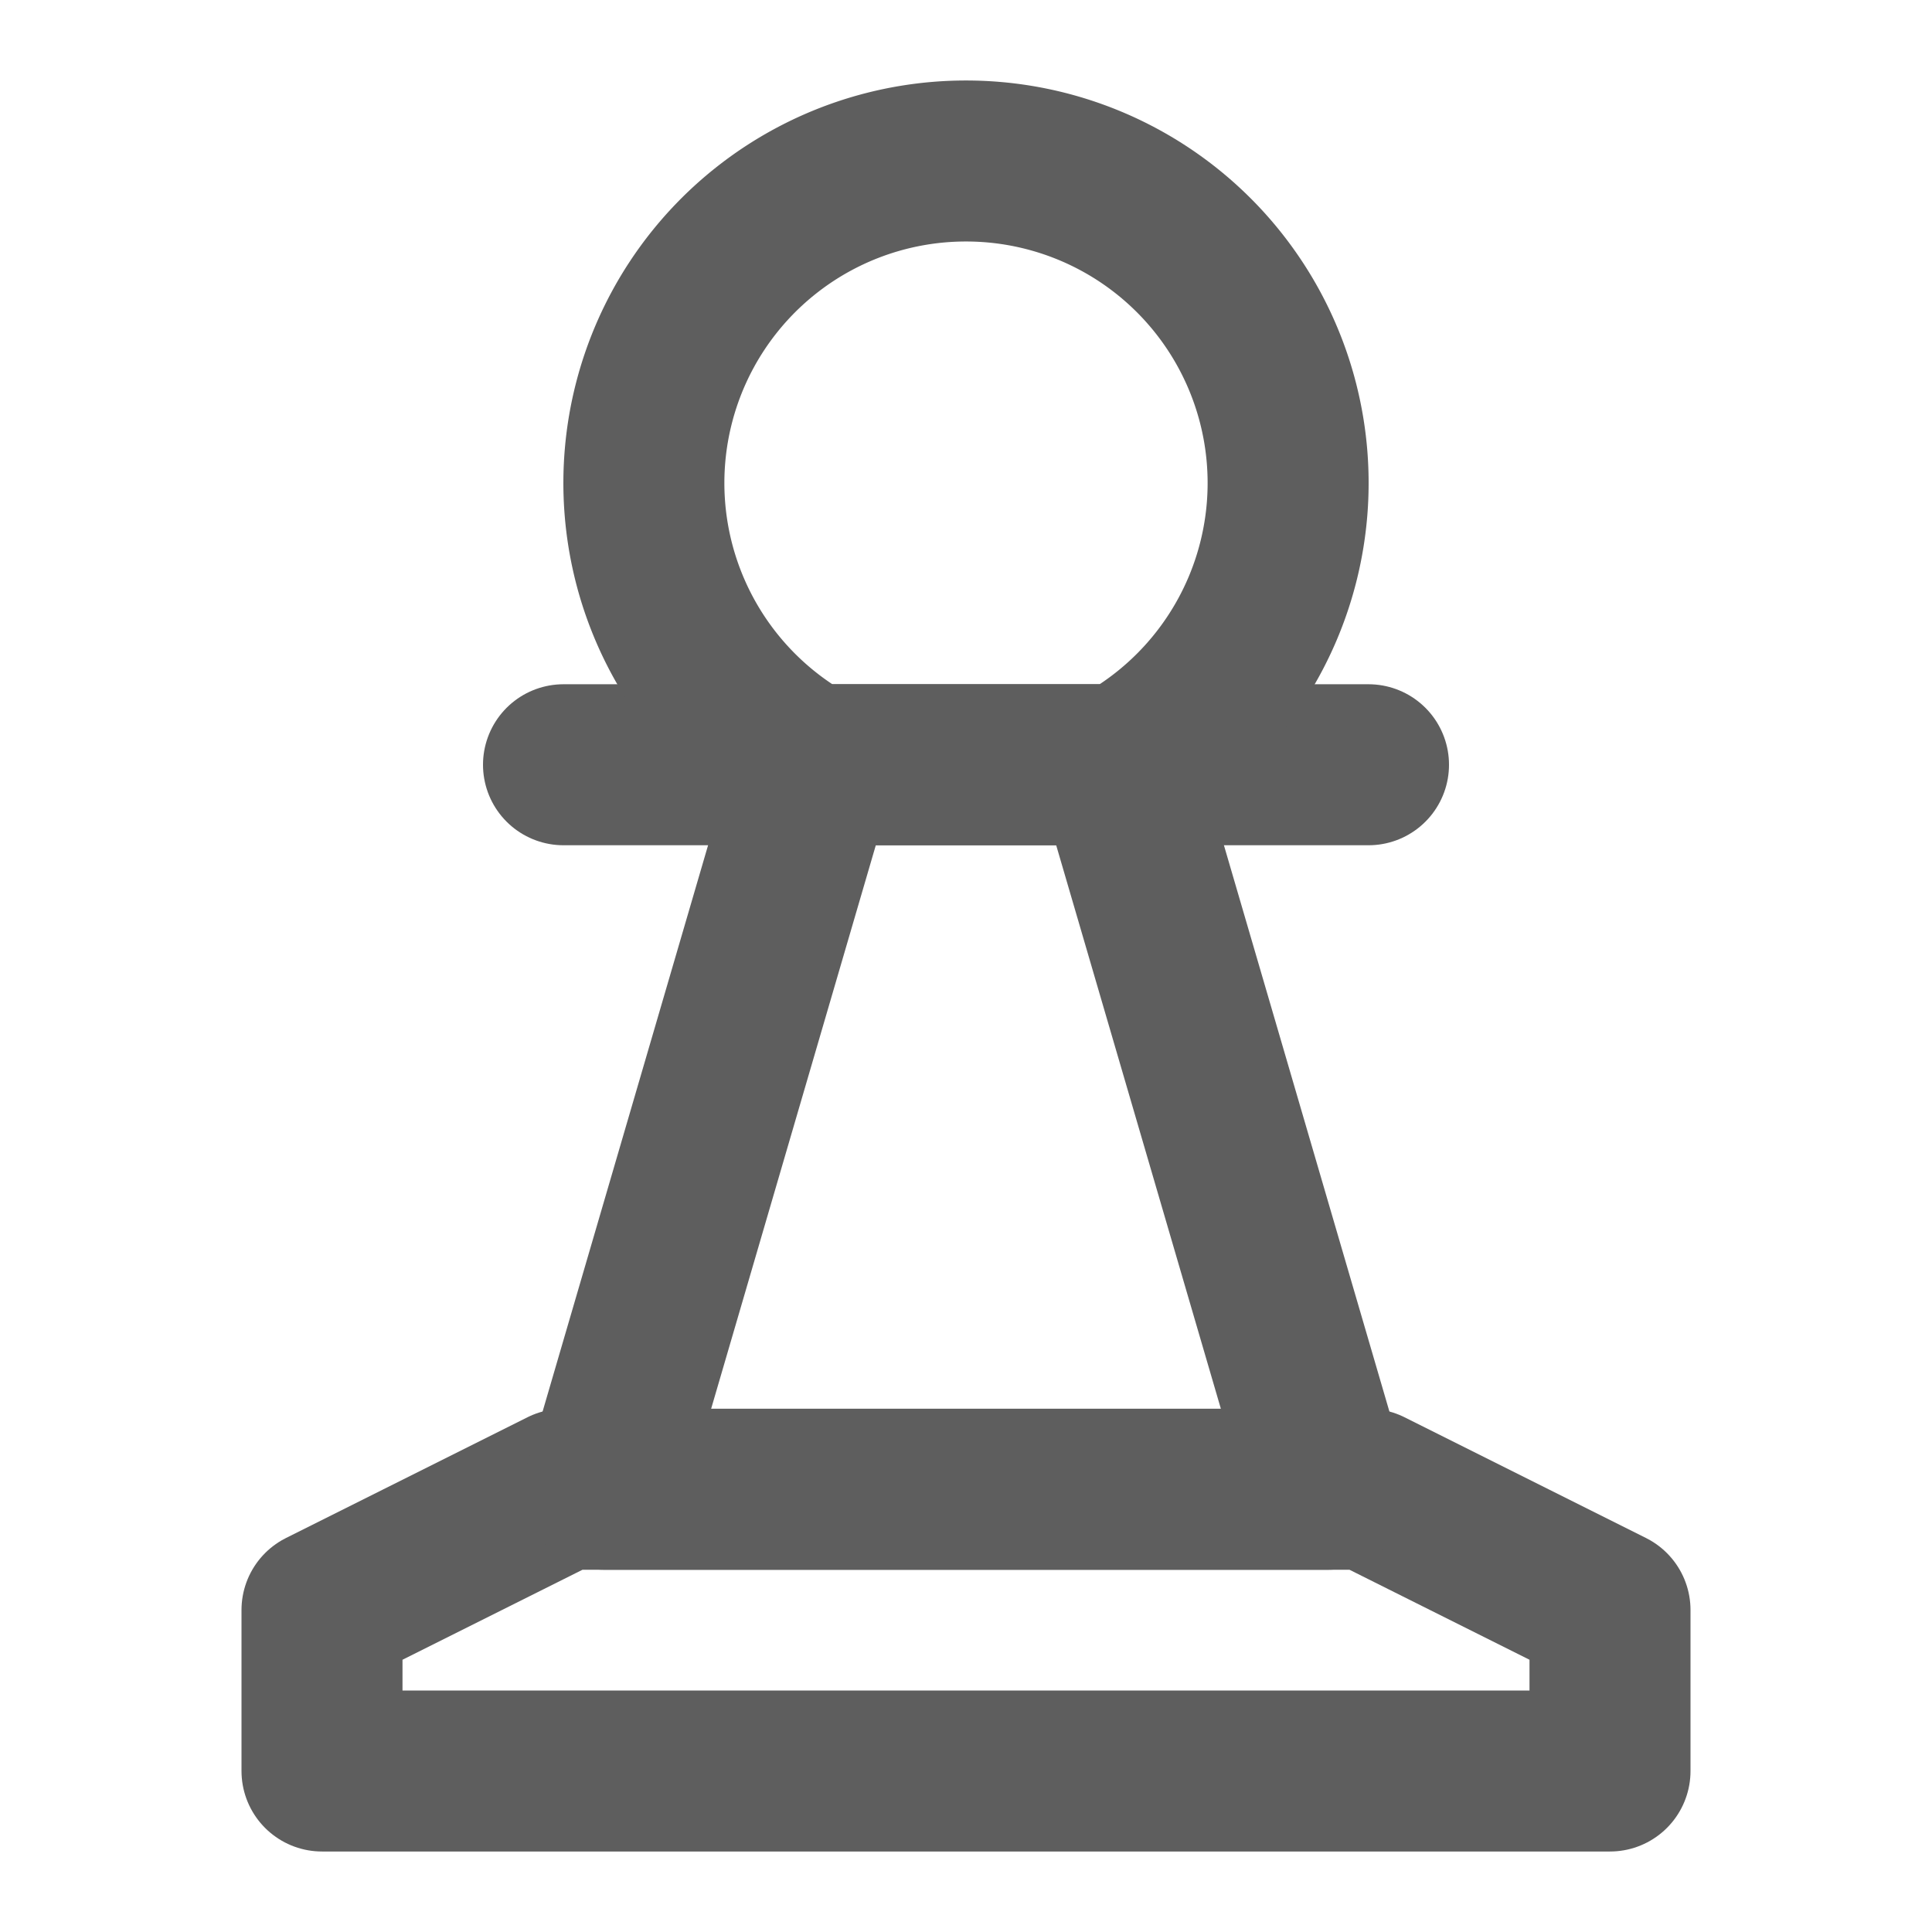 <svg width="80" height="80" fill="none" stroke="#5e5e5e" stroke-linecap="round" stroke-linejoin="round" stroke-width="2" viewBox="0 0 24 24" xmlns="http://www.w3.org/2000/svg">
  <path d="M20 22H4v-2l3-1.5h10l3 1.5v2Z"></path>
  <path d="M7 9.5h10"></path>
  <path d="m13.87 9.5 2.63 9h-9l2.63-9"></path>
  <path d="M12 2a4 4 0 0 0-1.938 7.5h3.876A4 4 0 0 0 12 2Z"></path>
</svg>